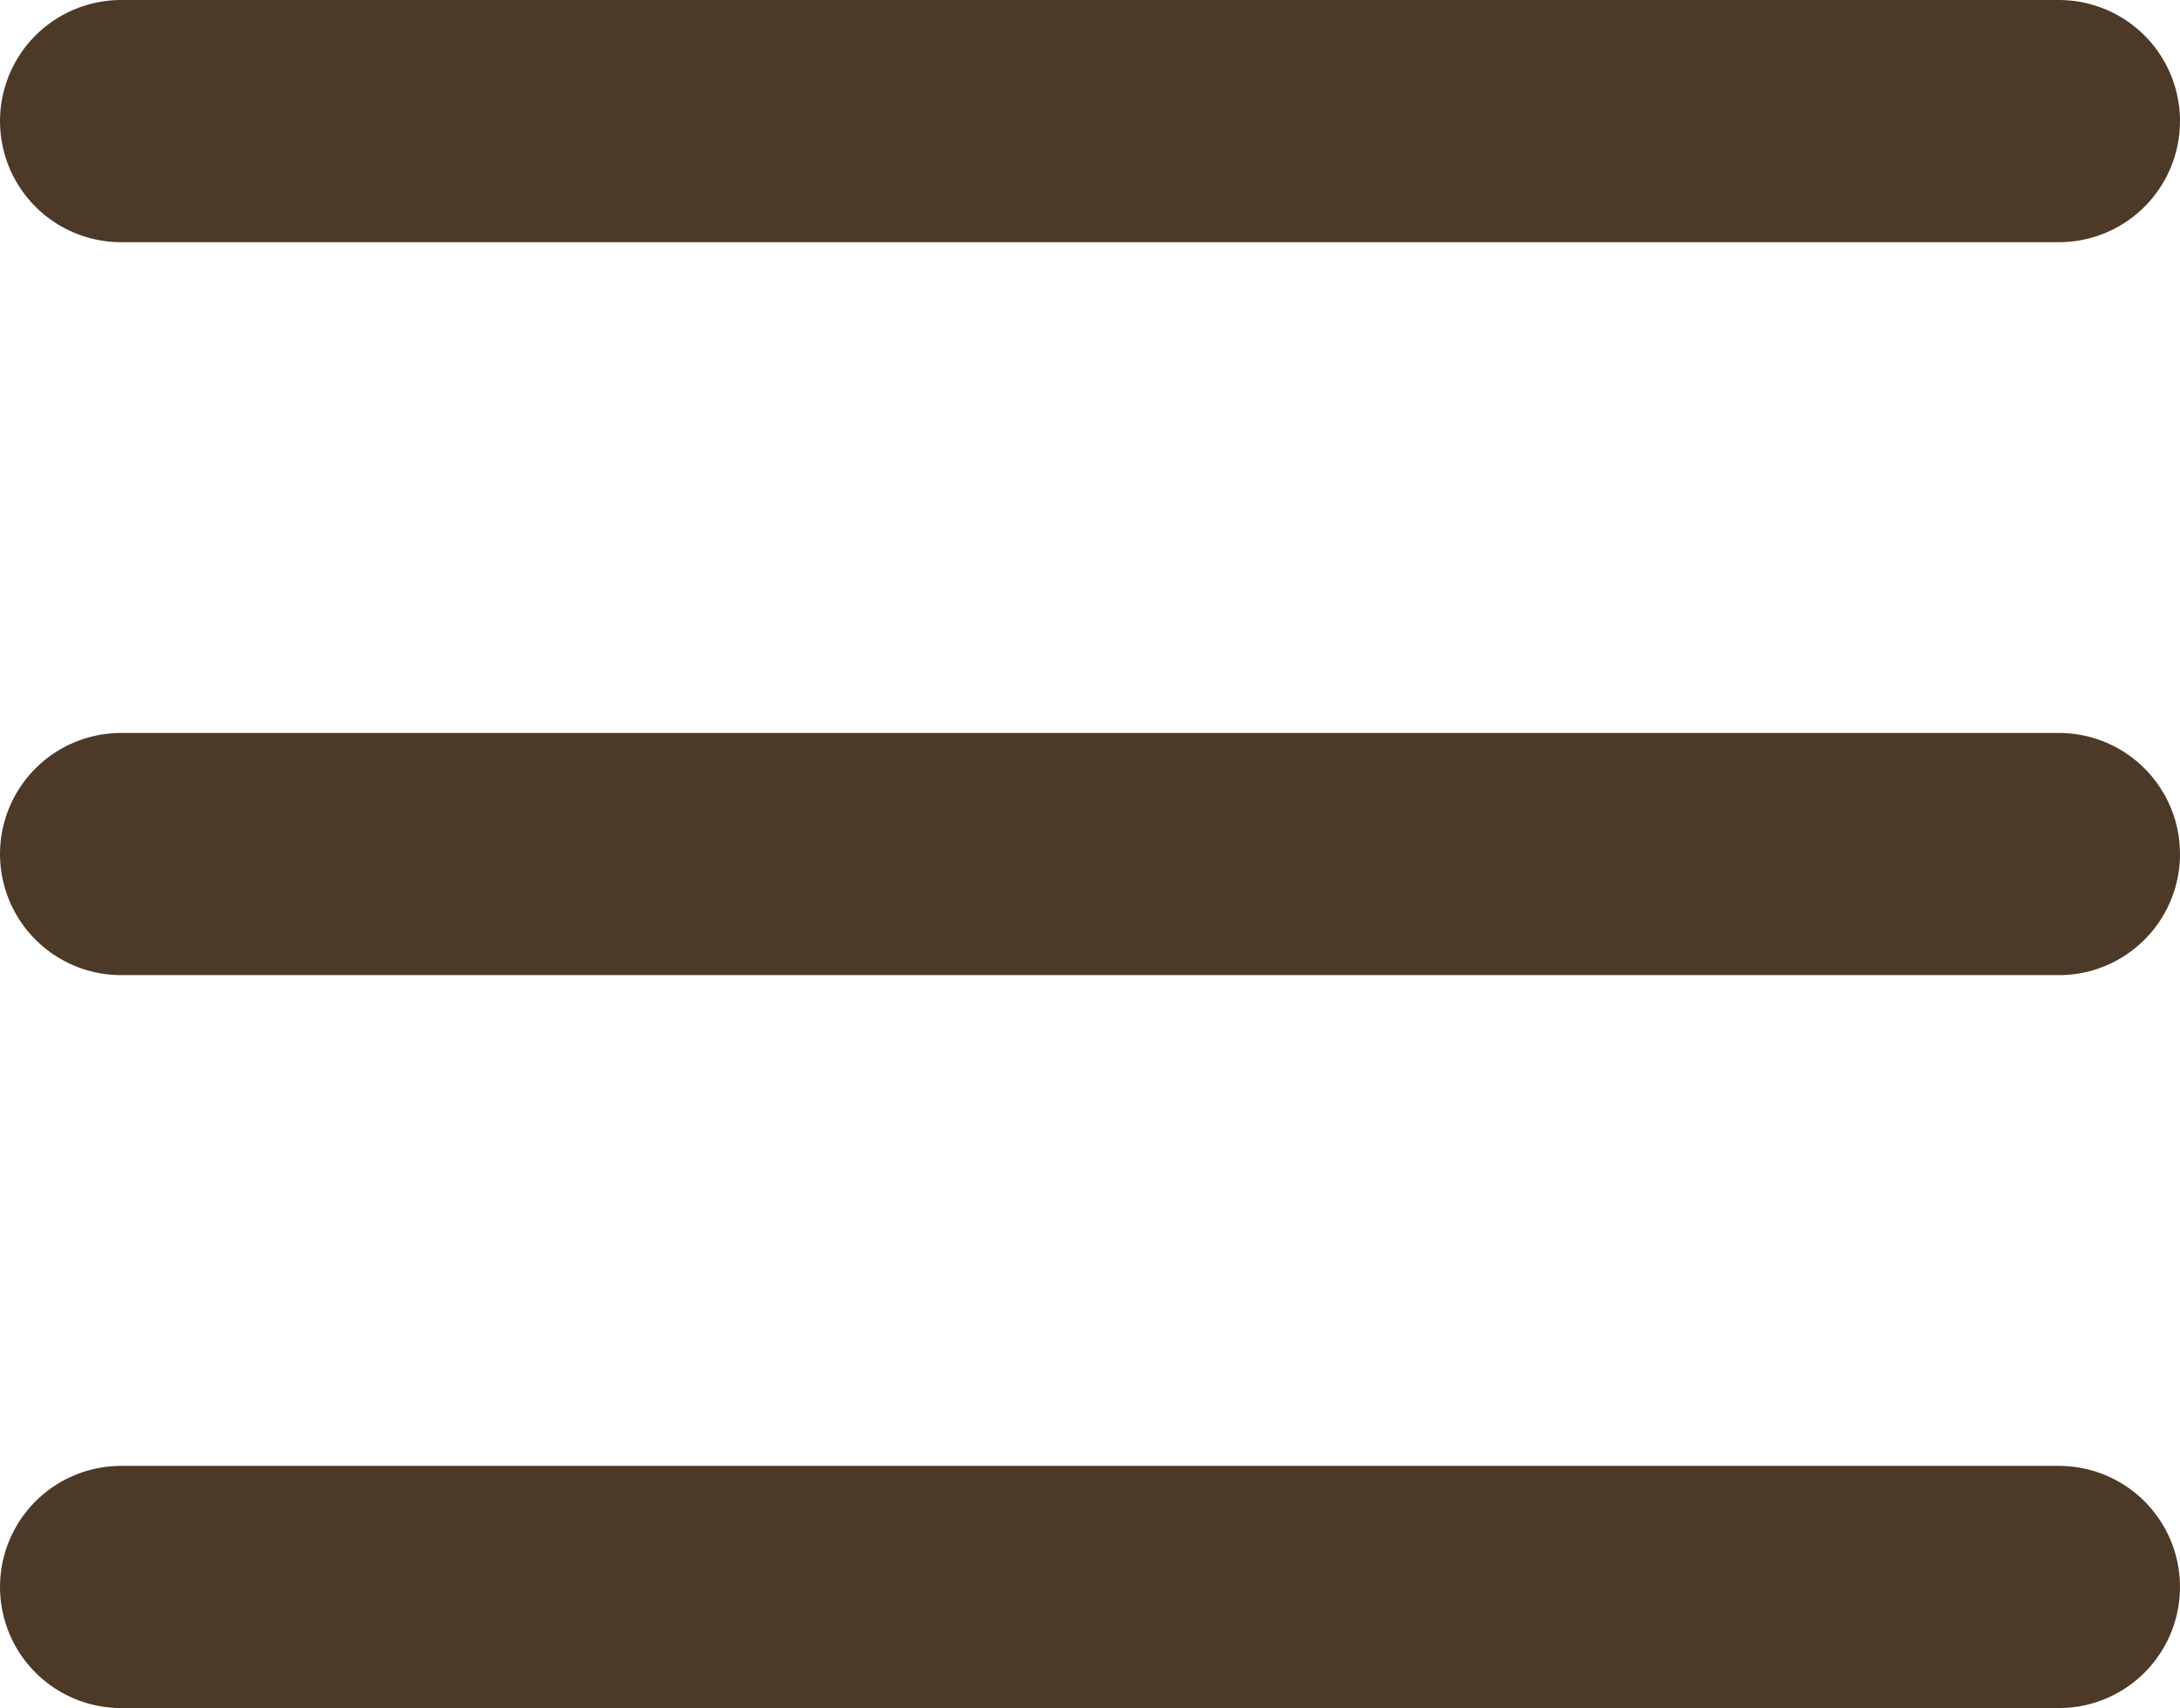 <svg xmlns="http://www.w3.org/2000/svg" width="27" height="21.157" viewBox="0 0 27 21.157">
  <g id="Group_1" data-name="Group 1" transform="translate(-284 -247.981)">
    <line id="Line_1" data-name="Line 1" x2="24" transform="translate(285.5 249.481)" fill="none" stroke="#4d3928" stroke-linecap="round" stroke-width="3"/>
    <line id="Line_2" data-name="Line 2" x2="24" transform="translate(285.5 258.56)" fill="none" stroke="#4d3928" stroke-linecap="round" stroke-width="3"/>
    <line id="Line_3" data-name="Line 3" x2="24" transform="translate(285.5 267.639)" fill="none" stroke="#4d3928" stroke-linecap="round" stroke-width="3"/>
  </g>
</svg>
